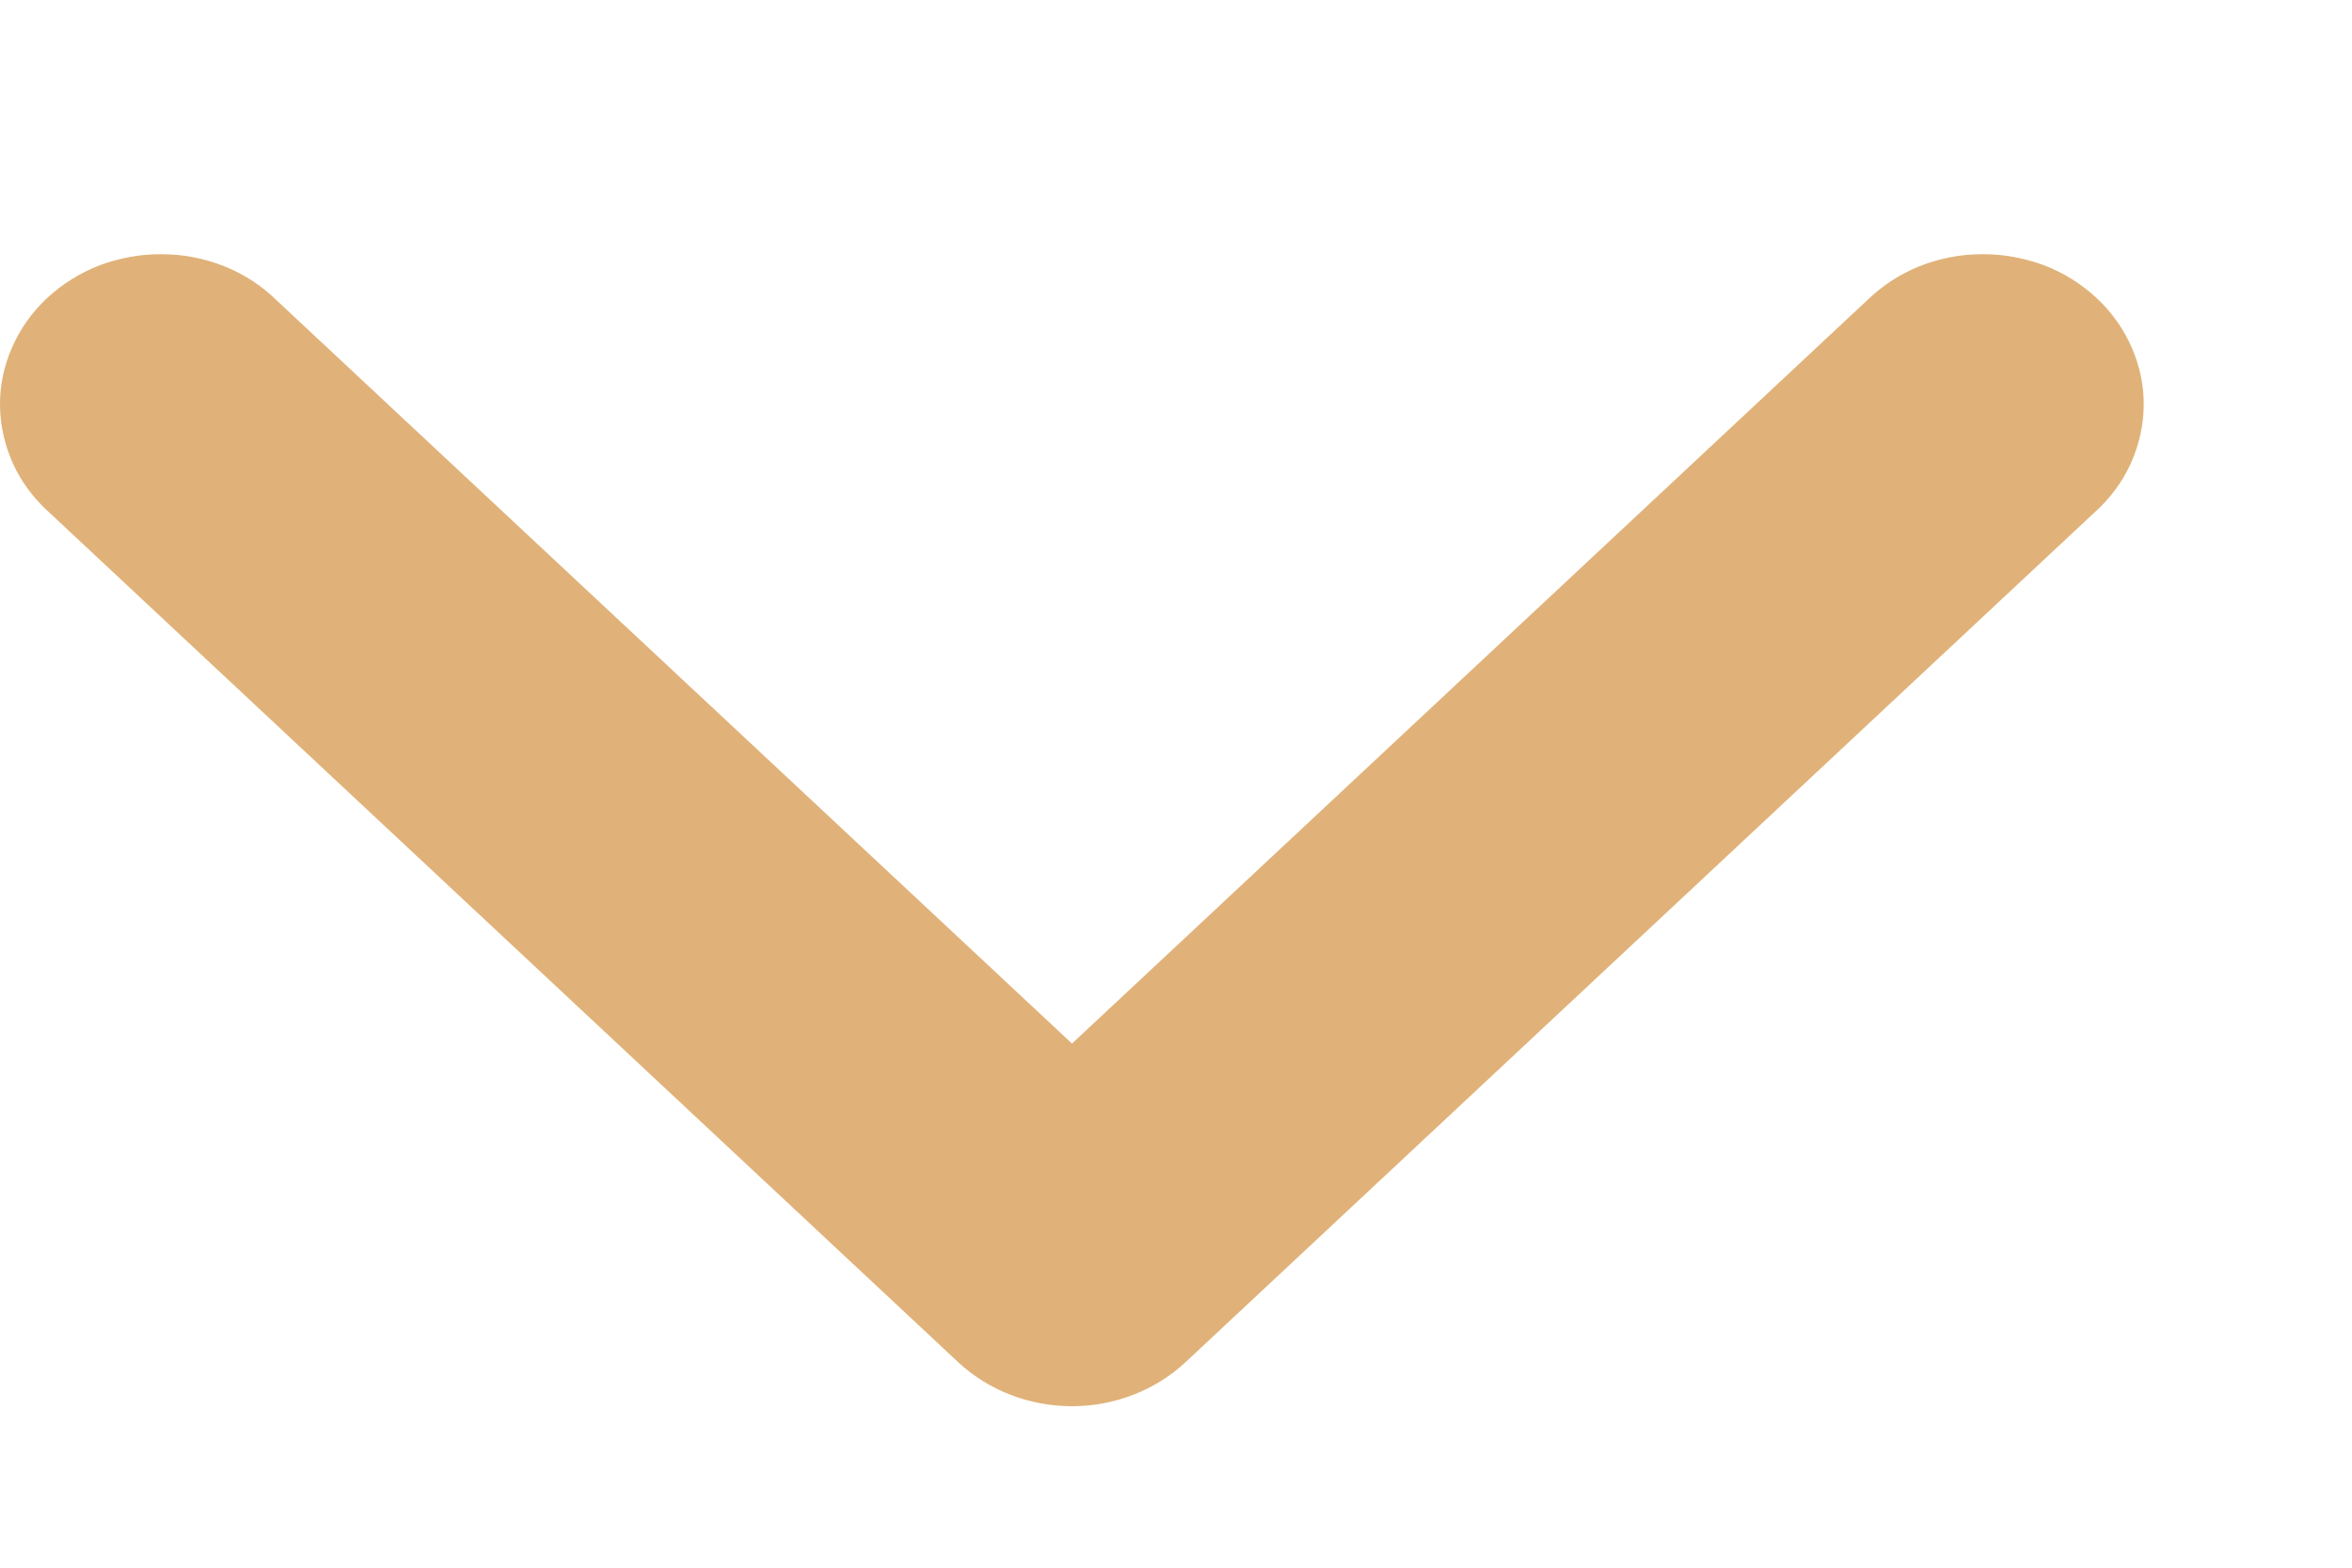 <svg width="9" height="6" viewBox="0 0 9 6" fill="none" xmlns="http://www.w3.org/2000/svg">
<path d="M4.102 3.994L7.146 1.148C7.203 1.093 7.27 1.049 7.345 1.019C7.42 0.989 7.501 0.973 7.583 0.973C7.664 0.972 7.745 0.987 7.821 1.015C7.897 1.044 7.965 1.087 8.023 1.141C8.081 1.195 8.126 1.259 8.157 1.33C8.188 1.401 8.204 1.476 8.203 1.553C8.202 1.629 8.185 1.704 8.153 1.775C8.121 1.845 8.074 1.908 8.015 1.961L4.536 5.214C4.421 5.321 4.265 5.382 4.102 5.382C3.938 5.382 3.782 5.321 3.667 5.214L0.188 1.961C0.129 1.908 0.082 1.845 0.05 1.775C0.018 1.704 0.001 1.629 2.32201e-05 1.553C-0.001 1.476 0.015 1.401 0.046 1.33C0.077 1.259 0.122 1.195 0.18 1.141C0.238 1.087 0.307 1.044 0.382 1.015C0.458 0.987 0.539 0.972 0.62 0.973C0.702 0.973 0.783 0.989 0.858 1.019C0.933 1.049 1.001 1.093 1.057 1.148L4.102 3.994Z" fill="#E0B279"/>
</svg>
